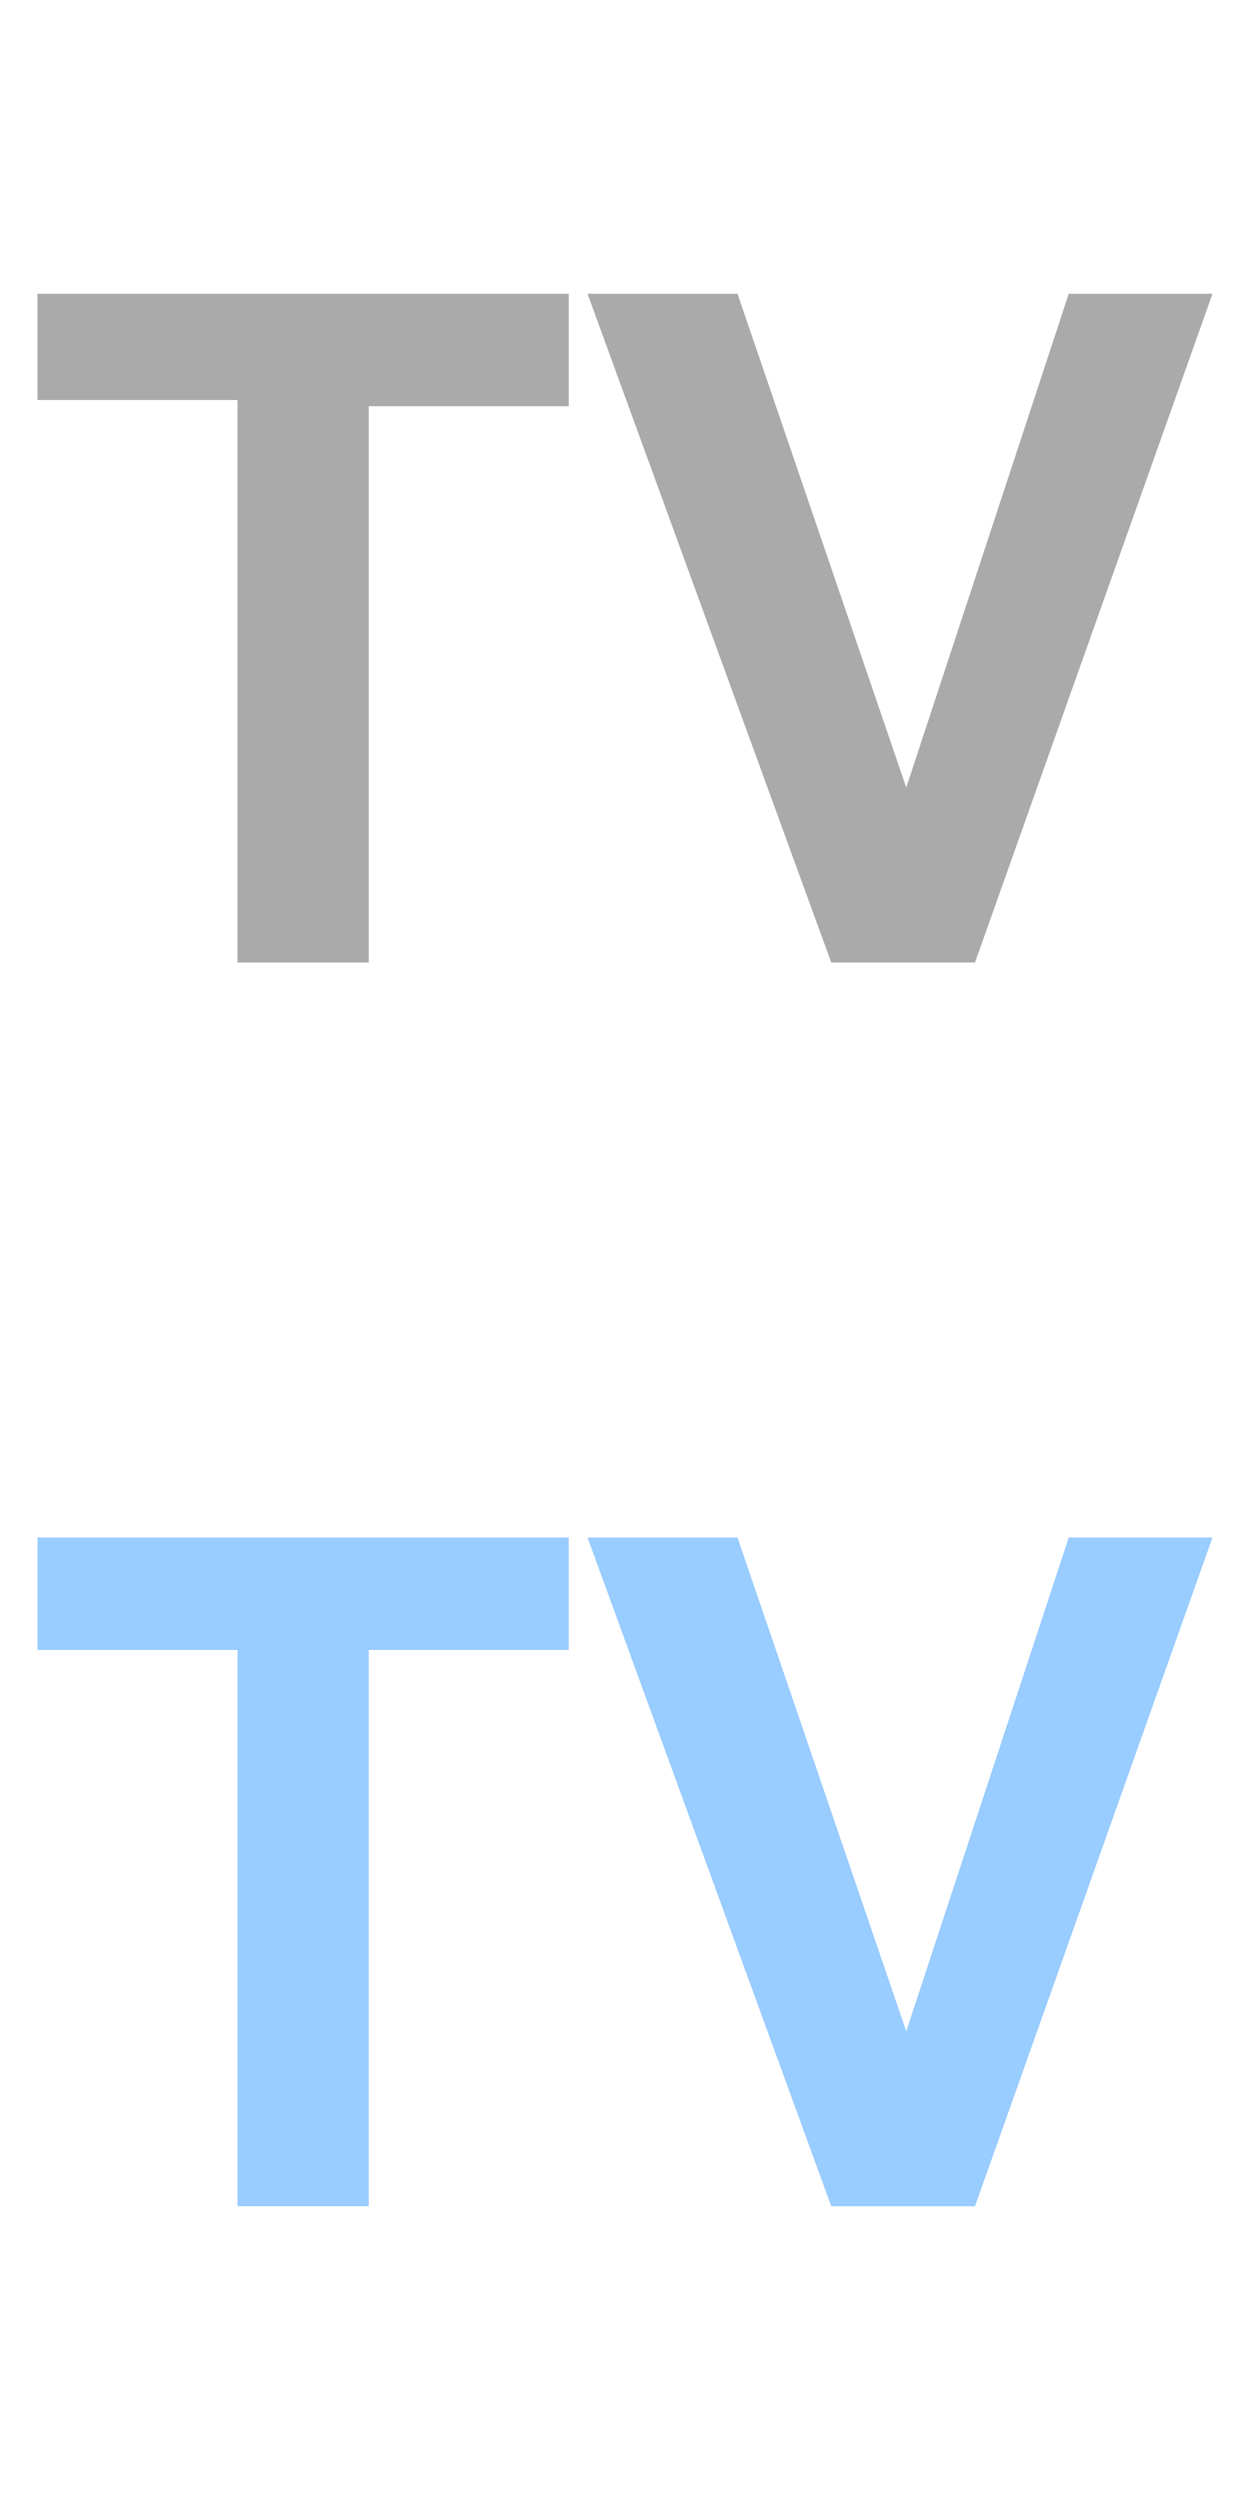<?xml version="1.0" encoding="utf-8"?>
<!-- Generator: Adobe Illustrator 22.0.1, SVG Export Plug-In . SVG Version: 6.00 Build 0)  -->
<svg version="1.1" id="圖層_1" xmlns="http://www.w3.org/2000/svg" xmlns:xlink="http://www.w3.org/1999/xlink" x="0px" y="0px"
	 width="20px" height="40px" viewBox="0 0 20 40" style="enable-background:new 0 0 20 40;" xml:space="preserve">
<style type="text/css">
	.st0{fill:#99CCFF;}
	.st1{fill:#AAAAAA;}
</style>
<g>
	<path class="st0" d="M3.8,35.3v-8.9H0.6v-1.8h8.5v1.8H5.9v8.9H3.8z"/>
	<path class="st0" d="M13.3,35.3L9.4,24.6h2.4l2.7,7.9l2.6-7.9h2.3l-3.8,10.7H13.3z"/>
</g>
<g>
	<path class="st1" d="M3.8,15.4V6.4H0.6V4.7h8.5v1.8H5.9v8.9H3.8z"/>
	<path class="st1" d="M13.3,15.4L9.4,4.7h2.4l2.7,7.9l2.6-7.9h2.3l-3.8,10.7H13.3z"/>
</g>
</svg>
